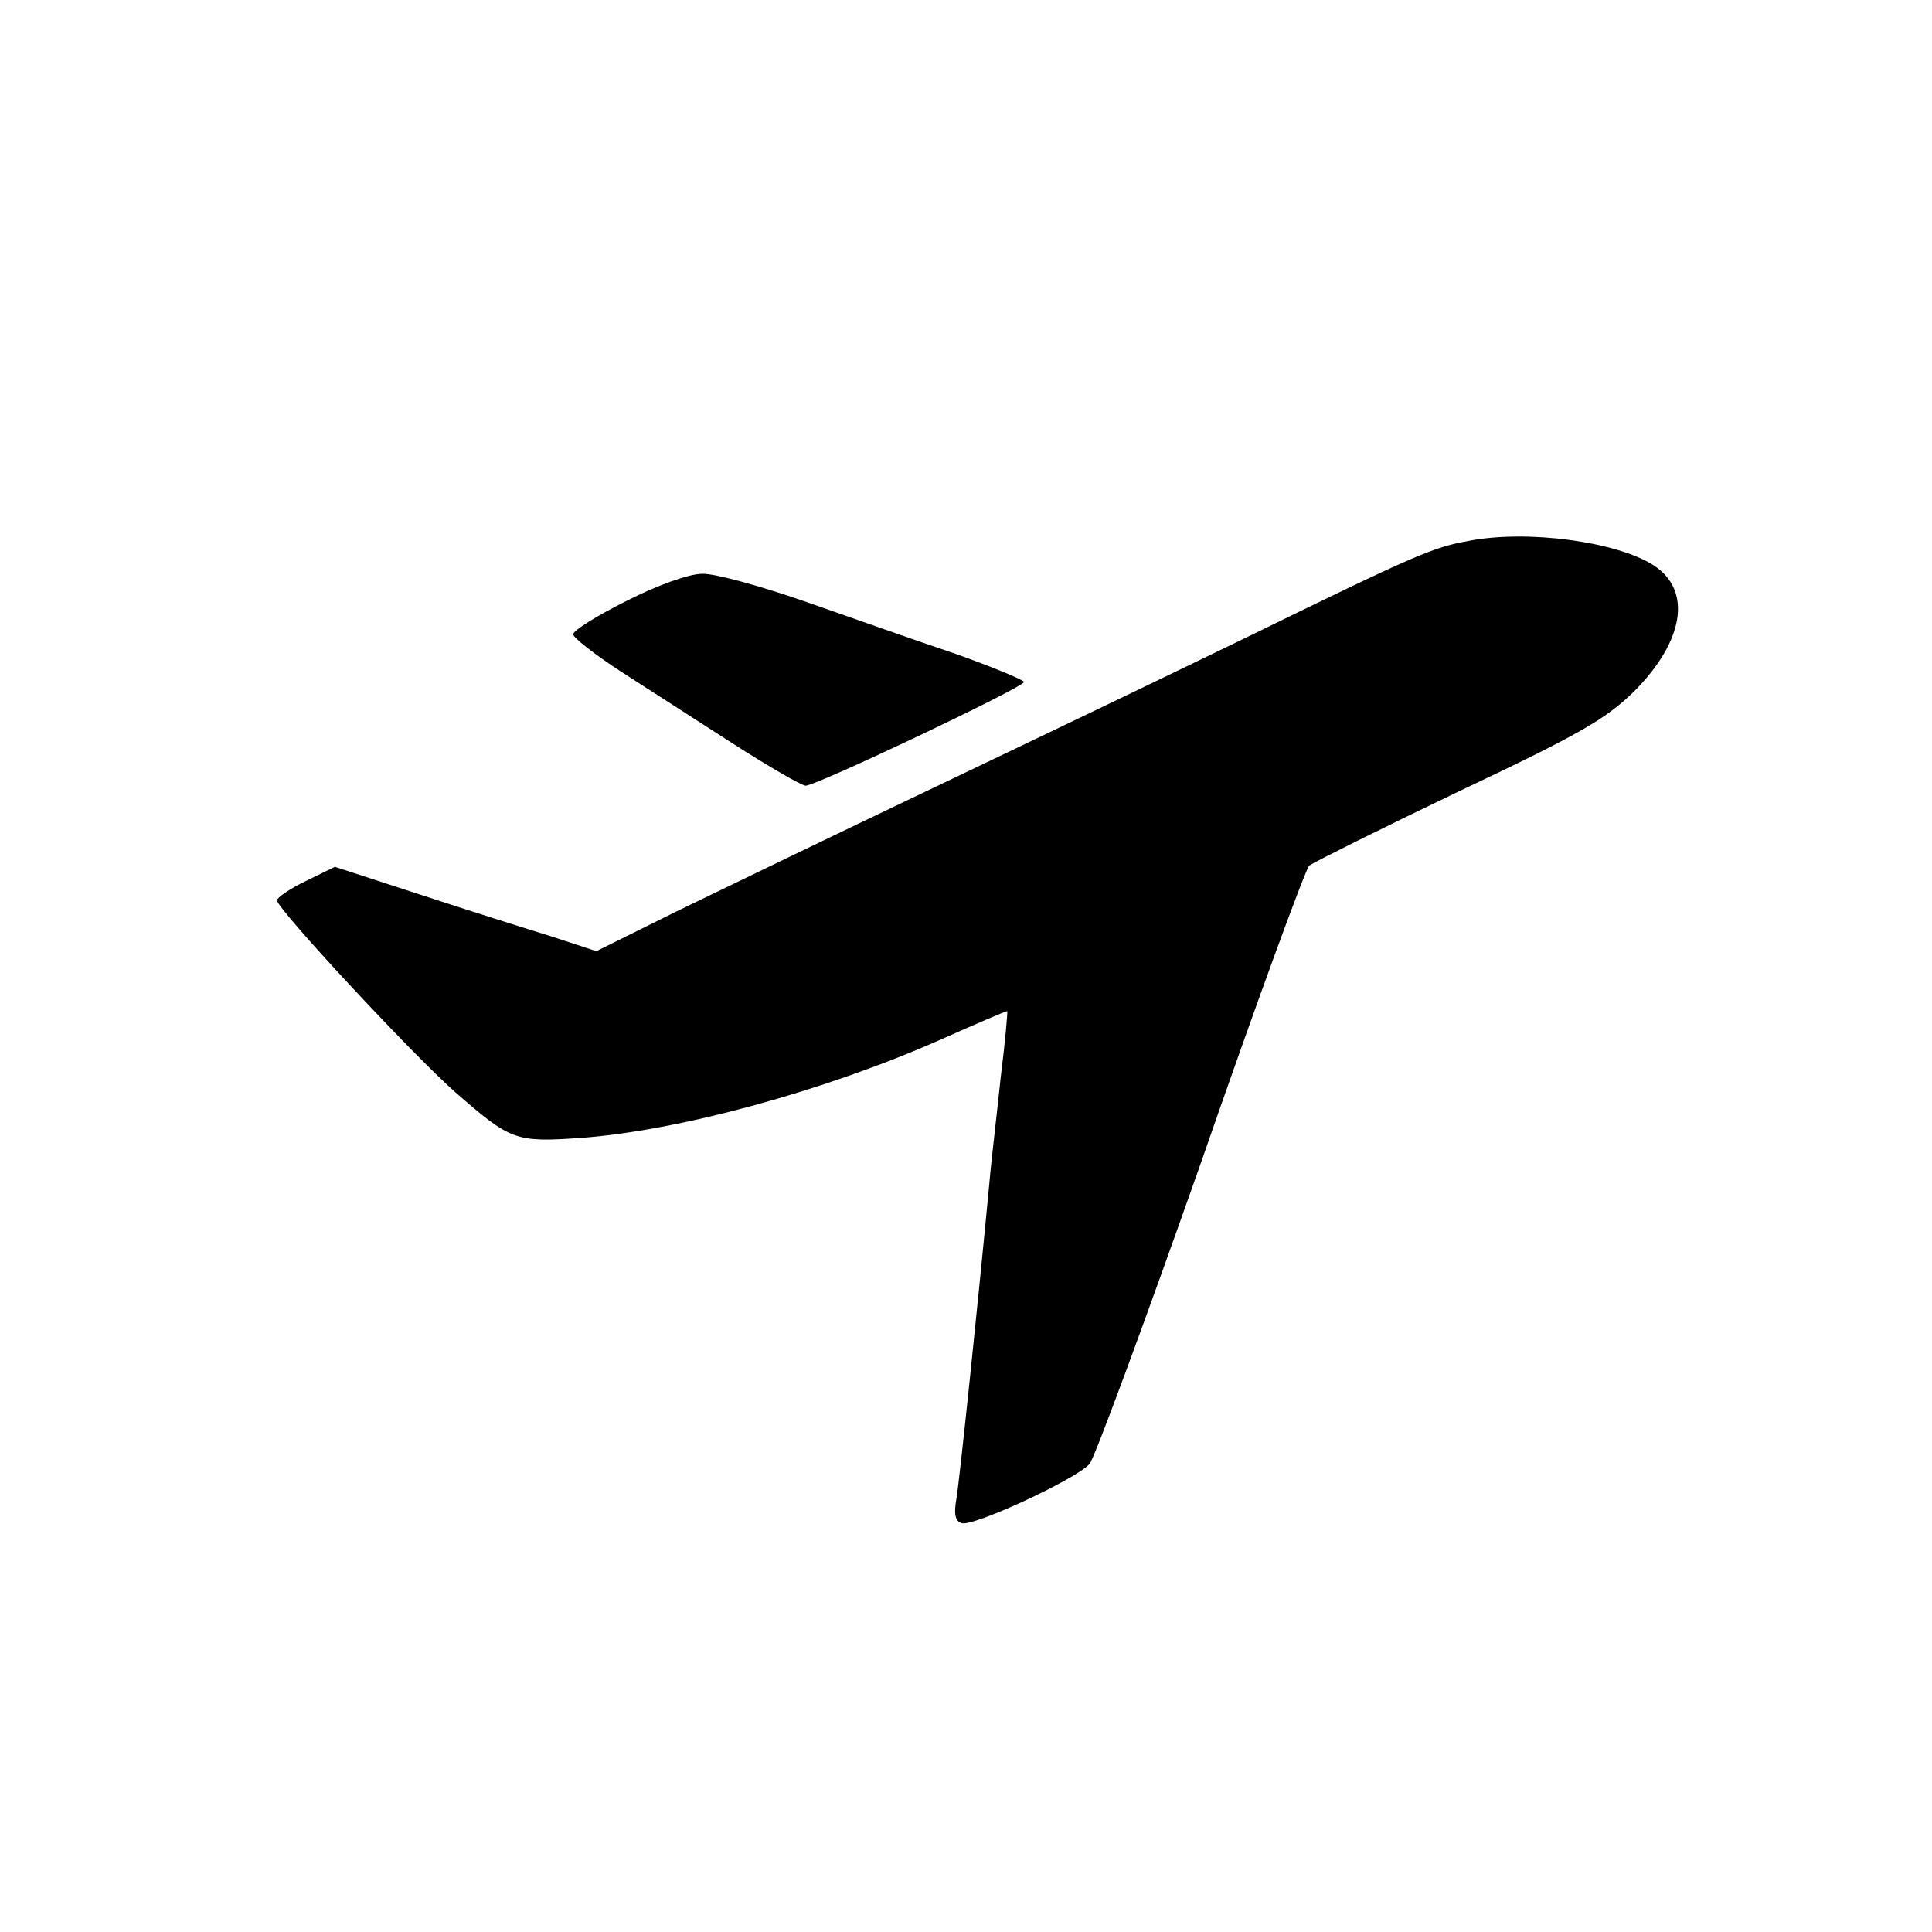 <?xml version="1.0" standalone="no"?>
<!DOCTYPE svg PUBLIC "-//W3C//DTD SVG 20010904//EN"
 "http://www.w3.org/TR/2001/REC-SVG-20010904/DTD/svg10.dtd">
<svg version="1.0" xmlns="http://www.w3.org/2000/svg"
 width="300pt" height="300pt" viewBox="0 0 300 300"
 preserveAspectRatio="xMidYMid meet">
<g transform="translate(0,300) scale(0.1,-0.1)"
fill="#000000" stroke="none">
<path d="M2280 2160 c-55 -10 -79 -20 -345 -150 -115 -56 -334 -161 -485 -233
-151 -72 -331 -159 -399 -192 l-125 -62 -70 23 c-39 12 -131 41 -204 65 l-132
43 -45 -22 c-25 -12 -45 -26 -45 -30 0 -13 211 -240 277 -298 86 -75 93 -78
194 -71 153 11 379 73 558 152 56 25 103 45 105 45 1 0 -3 -46 -10 -102 -6
-57 -15 -132 -18 -168 -17 -180 -46 -459 -51 -488 -4 -22 -2 -34 8 -37 16 -7
178 68 199 92 8 10 86 221 173 468 86 248 162 455 168 461 7 5 111 57 232 115
186 88 228 112 272 155 78 78 91 157 31 196 -57 37 -197 56 -288 38z"/>
<path d="M973 2067 c-46 -23 -83 -46 -83 -52 0 -5 33 -31 73 -57 39 -25 118
-76 174 -112 56 -36 108 -66 114 -66 17 0 339 153 339 161 0 3 -48 23 -107 44
-60 20 -164 57 -233 81 -69 24 -141 44 -160 43 -20 0 -70 -18 -117 -42z"/>
</g>
</svg>
